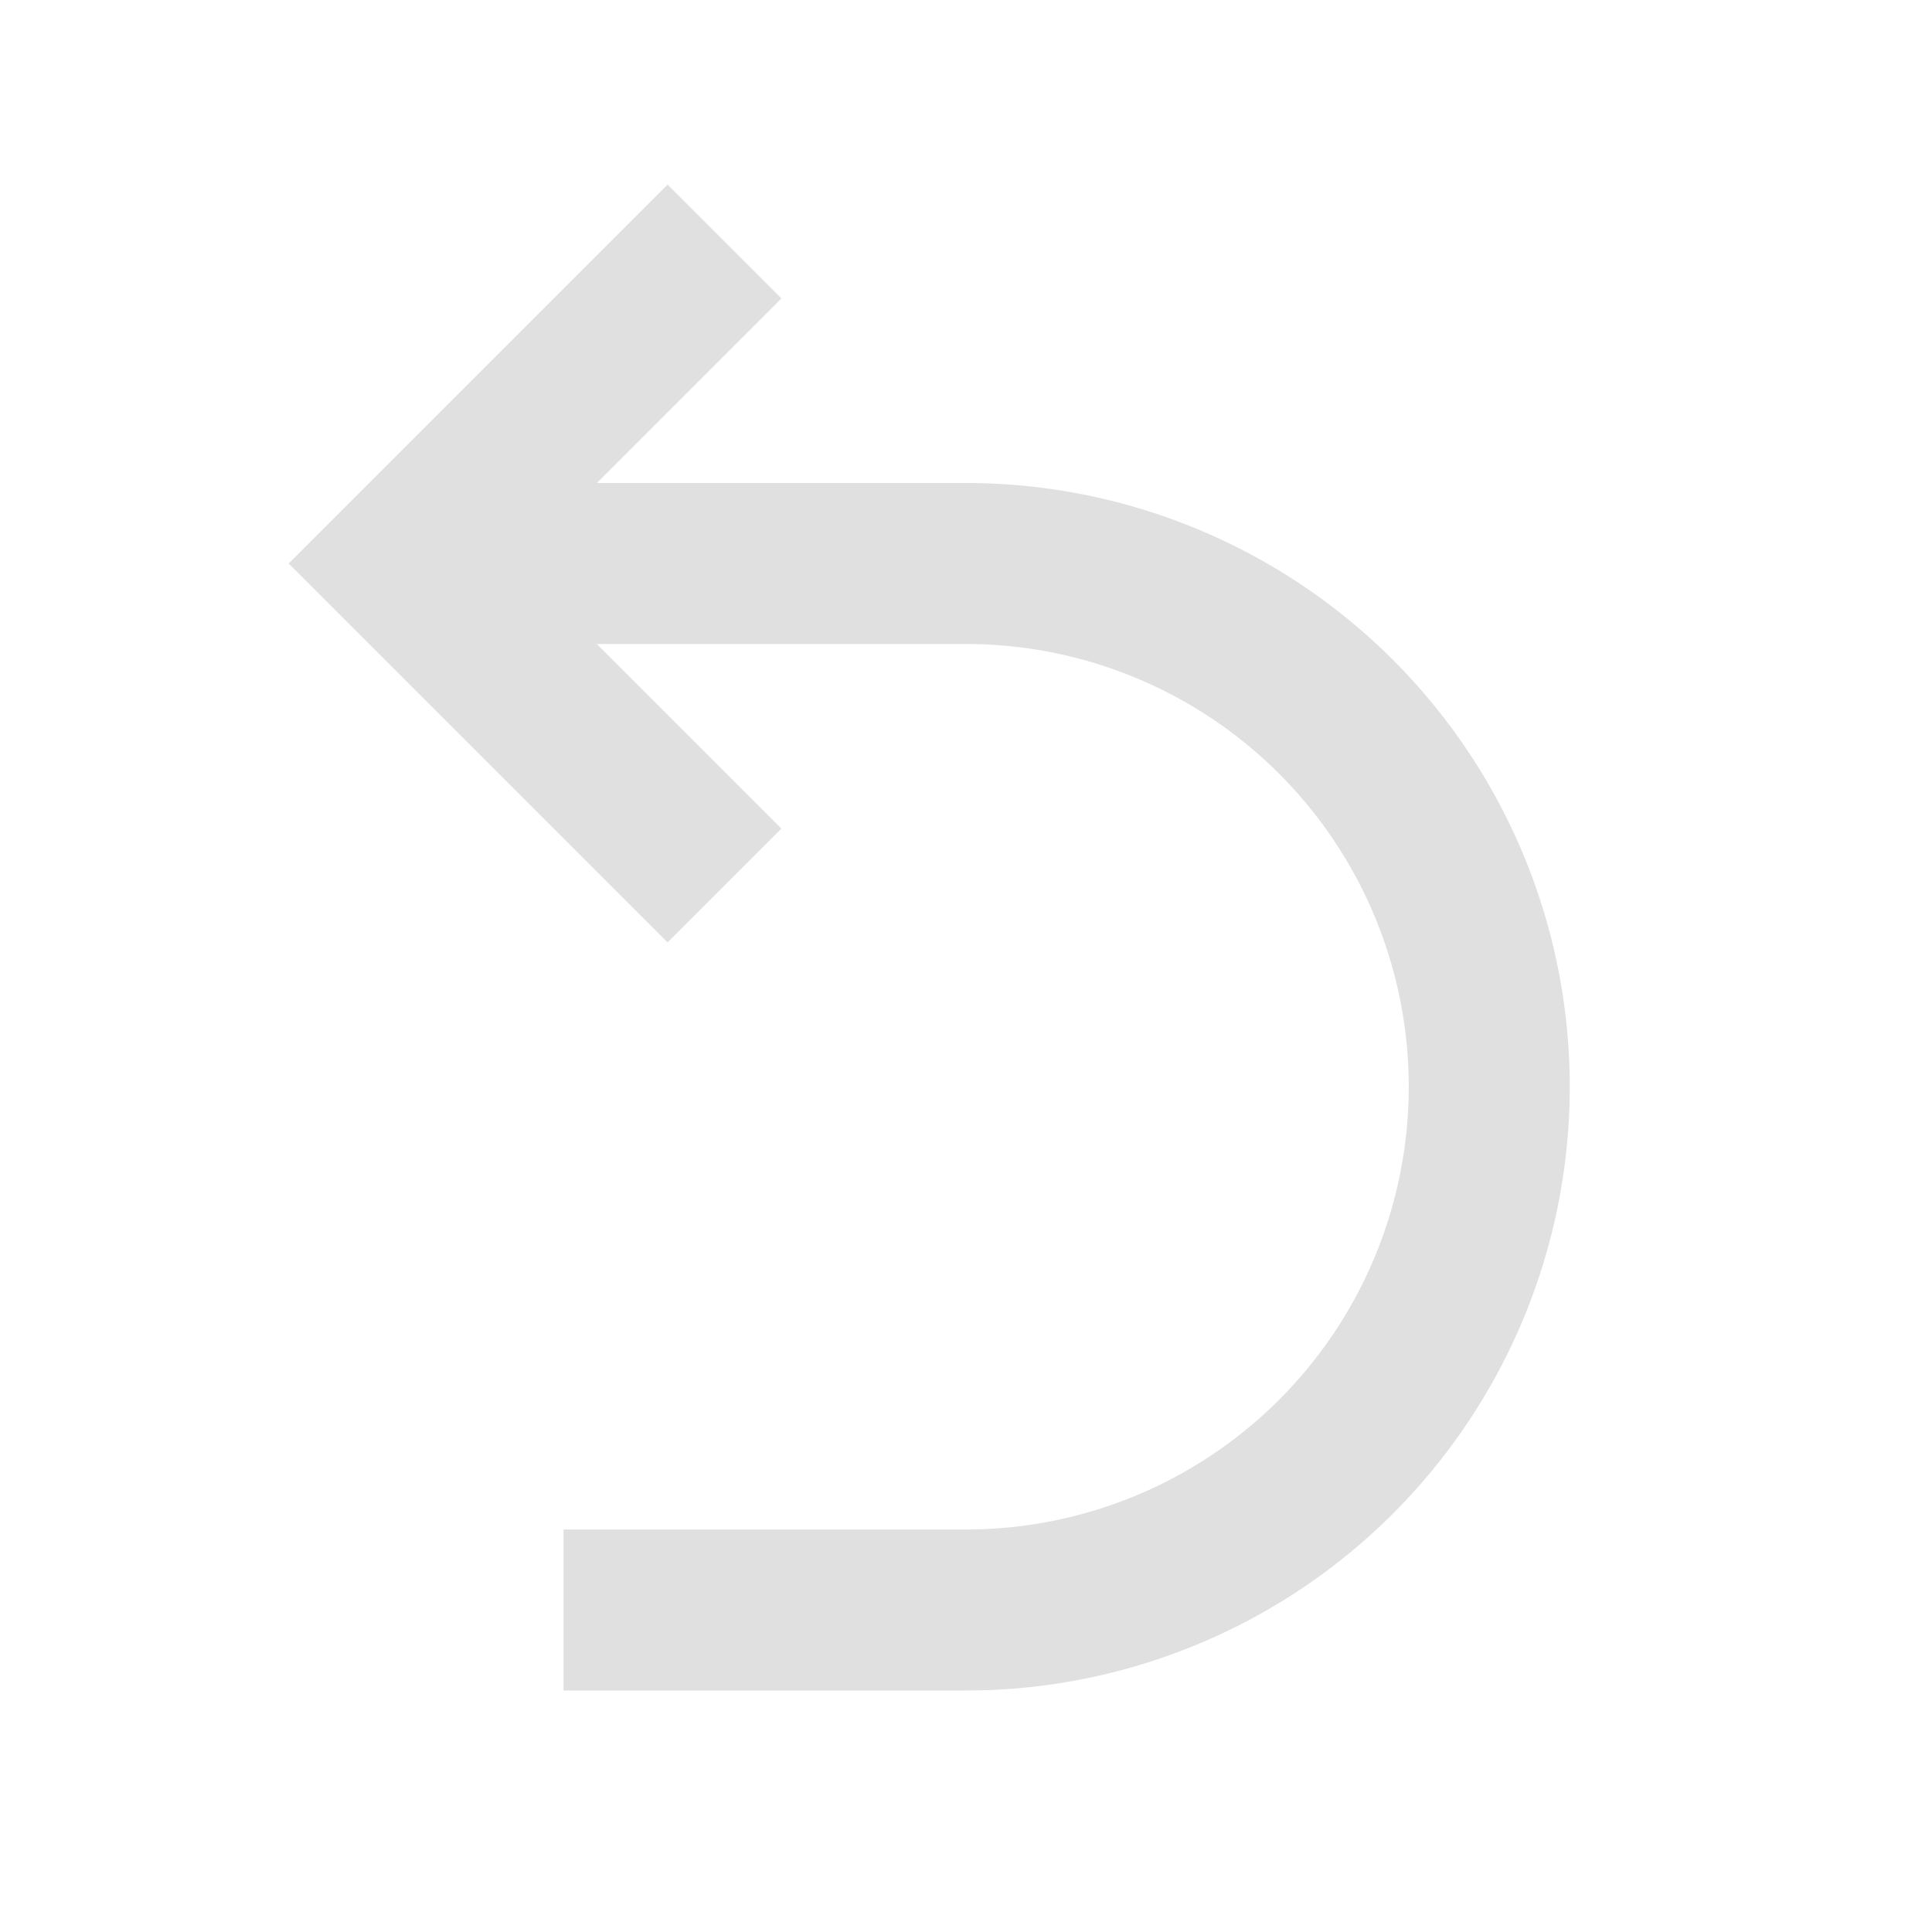 <svg xmlns="http://www.w3.org/2000/svg" width="24" height="24" viewBox="0 0 24 24">
  <path fill="none" stroke="#e0e0e0" stroke-width="2" d="M9 3L5 7l4 4"/>
  <path fill="none" stroke="#e0e0e0" stroke-width="2" d="M5 7h7a5 5 0 0 1 0 13h-5"/>
</svg>